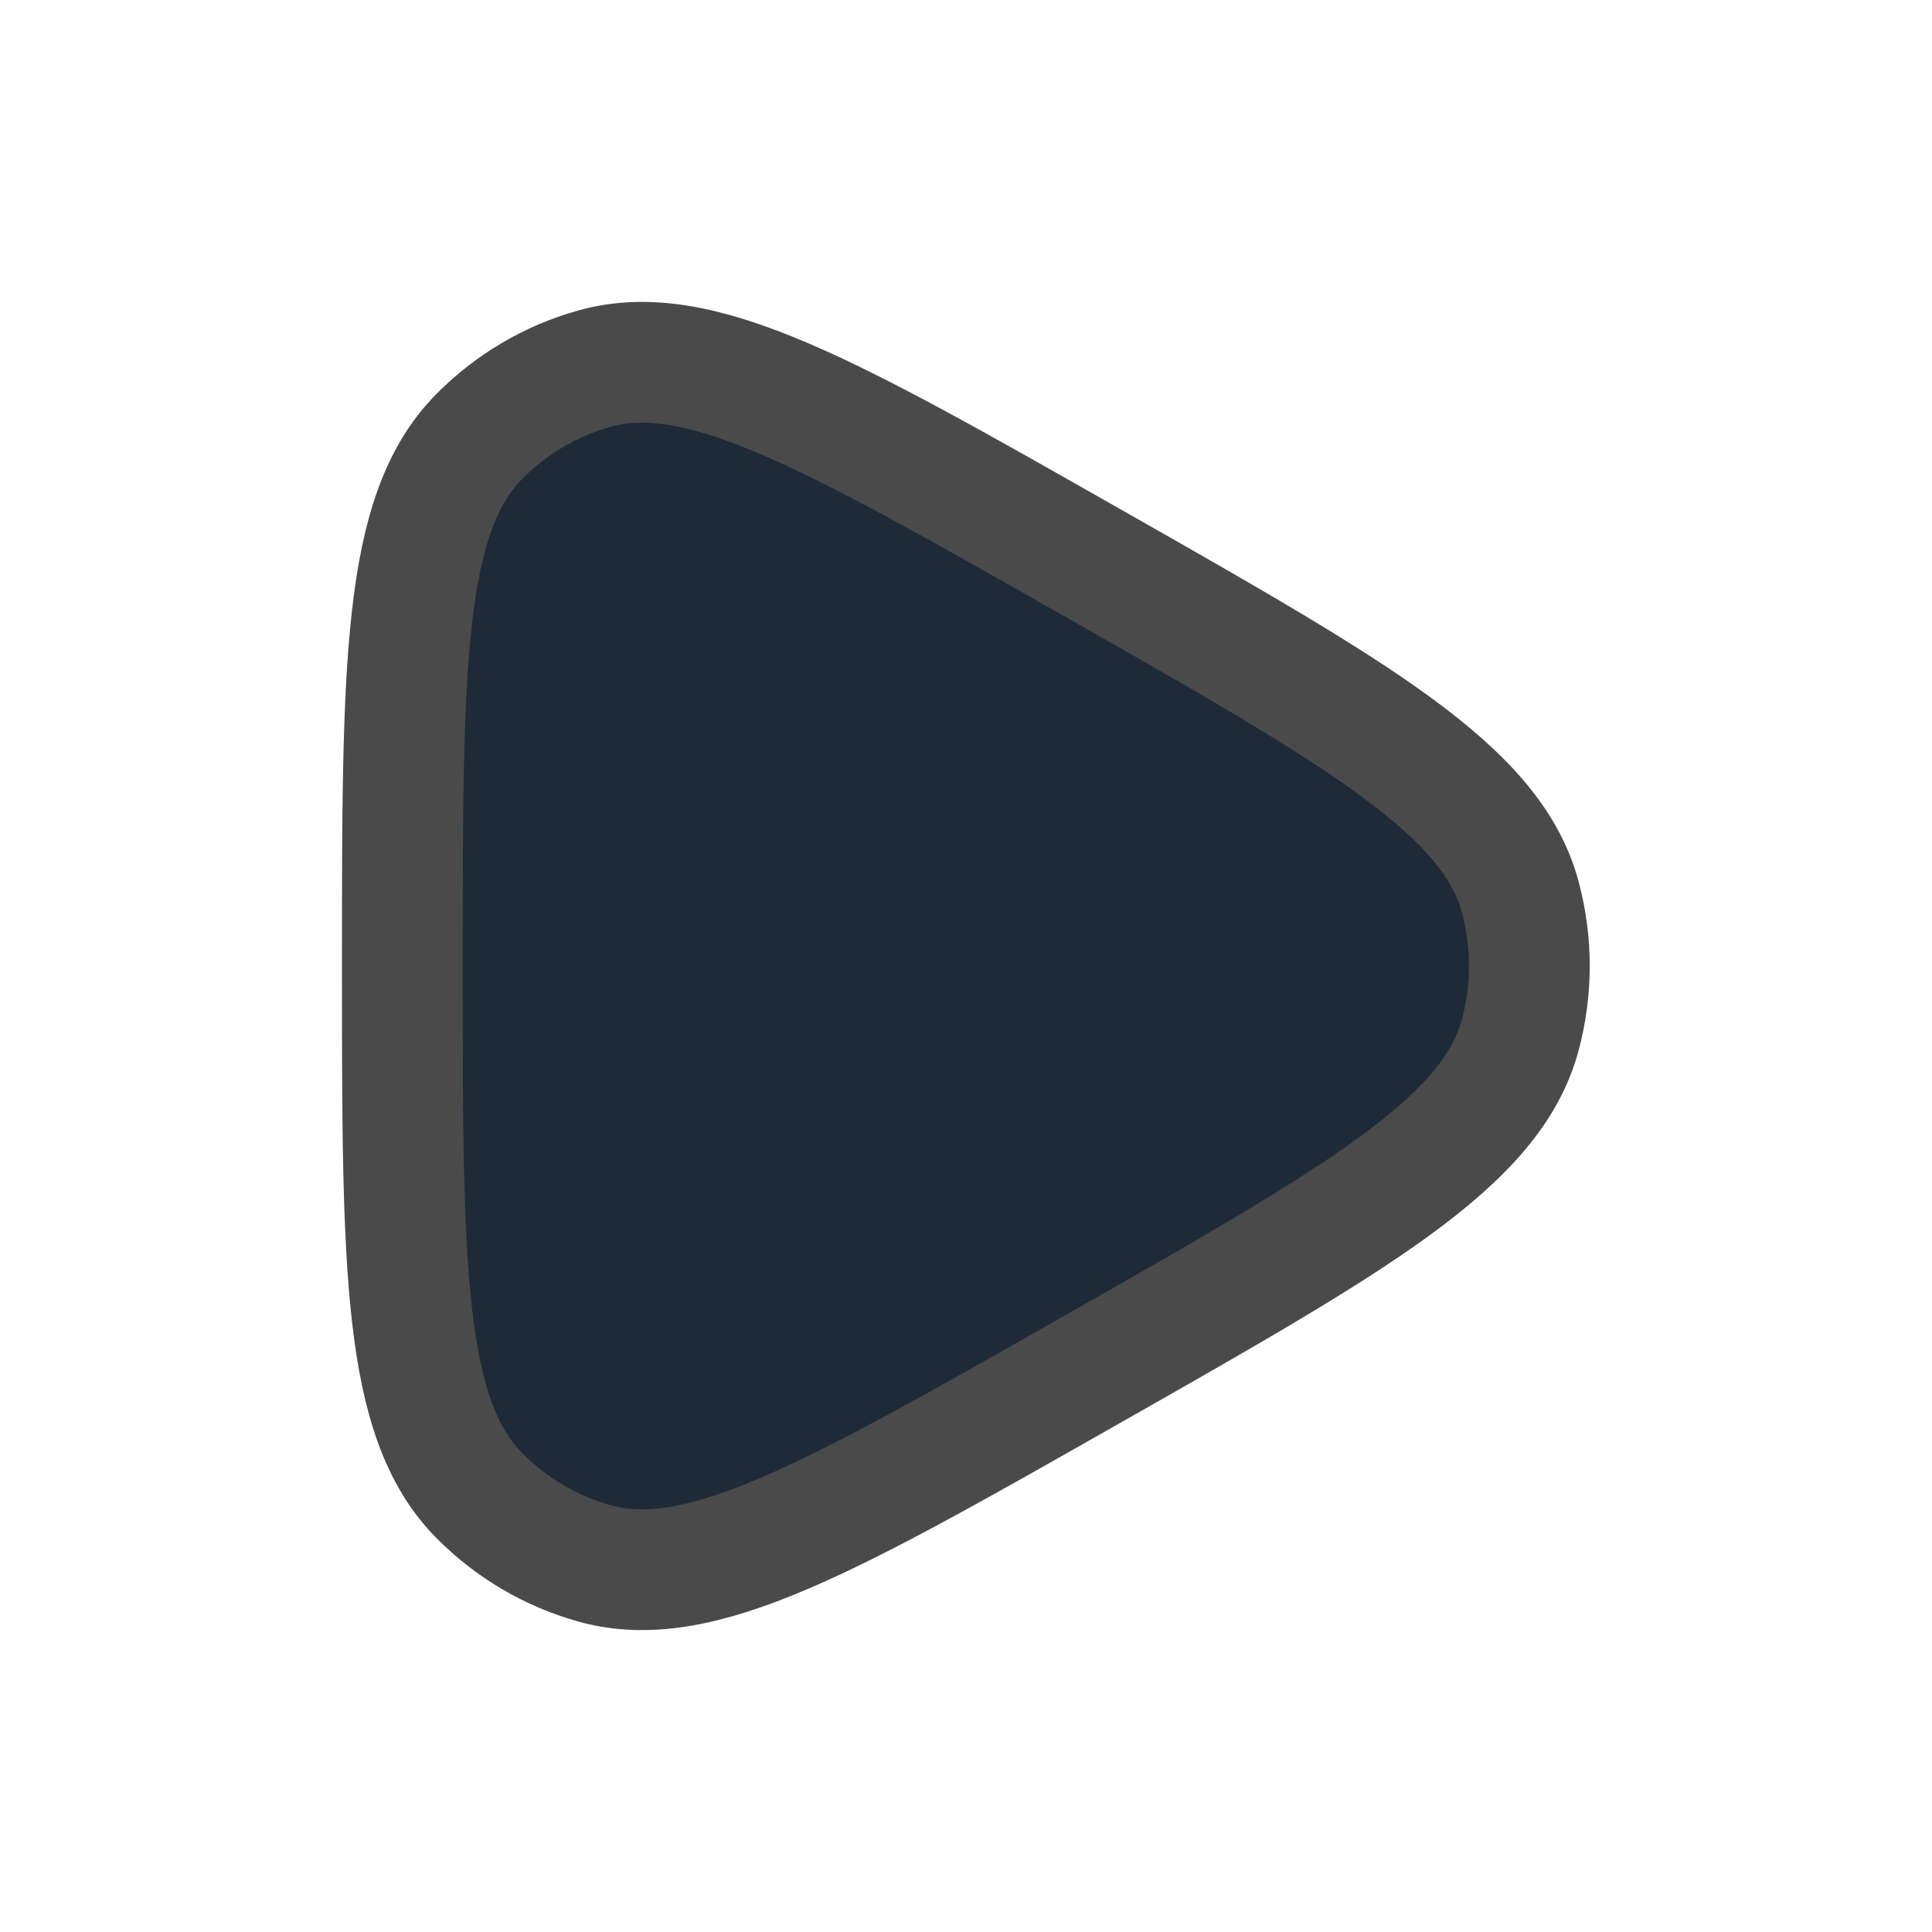 <svg width="16" height="16" viewBox="0 0 16 16" fill="none" xmlns="http://www.w3.org/2000/svg">
<path d="M12.592 8.564C12.357 9.459 11.243 10.092 9.016 11.357C6.863 12.581 5.786 13.192 4.919 12.946C4.56 12.845 4.233 12.652 3.97 12.386C3.332 11.743 3.332 10.495 3.332 8C3.332 5.505 3.332 4.257 3.97 3.614C4.233 3.348 4.56 3.155 4.919 3.054C5.786 2.808 6.863 3.419 9.016 4.643C11.243 5.908 12.357 6.541 12.592 7.436C12.69 7.806 12.69 8.194 12.592 8.564Z" fill="#1E2A38" stroke="#4A4A4A" stroke-linejoin="round"/>
</svg>
